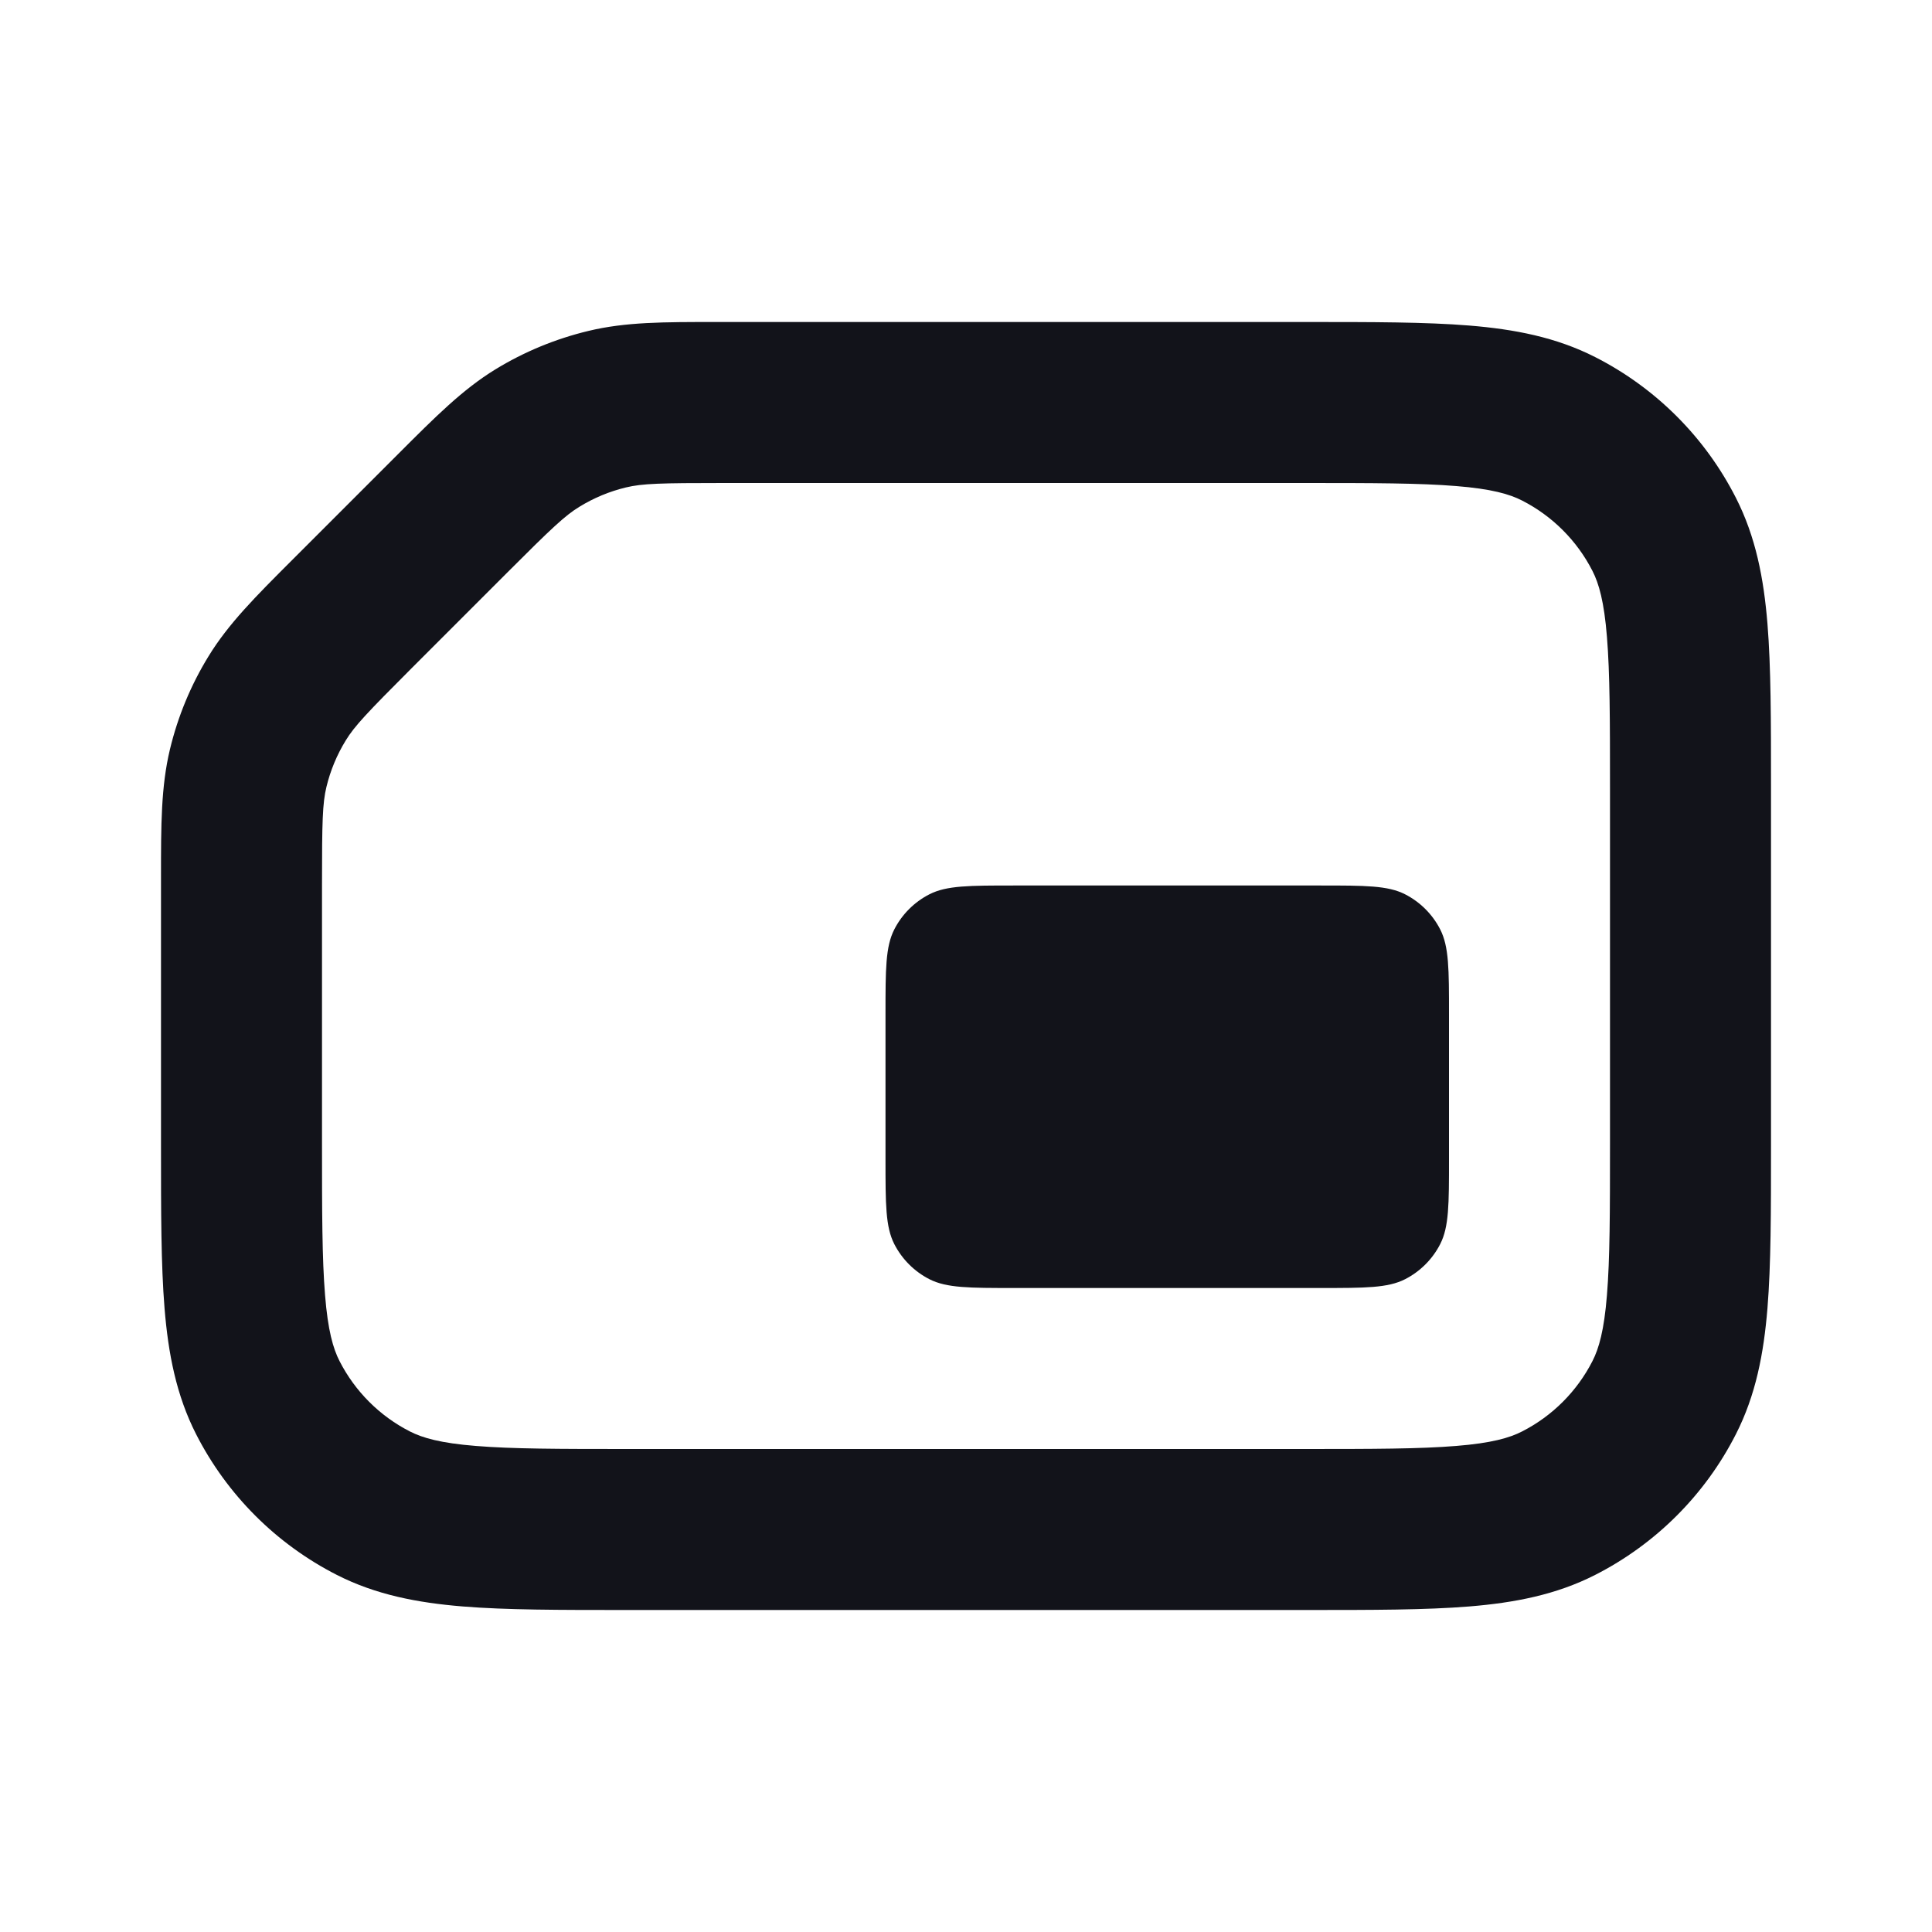 <svg width="24" height="24" viewBox="0 0 24 24" fill="none" xmlns="http://www.w3.org/2000/svg">
<path fill-rule="evenodd" clip-rule="evenodd" d="M4.055 9.776C4.006 9.979 4 10.207 4 10.988L4 14.2C4 15.057 4.001 15.639 4.038 16.089C4.073 16.527 4.138 16.752 4.218 16.908C4.41 17.284 4.716 17.59 5.092 17.782C5.248 17.862 5.473 17.927 5.911 17.962C6.361 17.999 6.943 18 7.8 18H16.2C17.057 18 17.639 17.999 18.089 17.962C18.527 17.927 18.752 17.862 18.908 17.782C19.284 17.59 19.59 17.284 19.782 16.908C19.862 16.752 19.927 16.527 19.962 16.089C19.999 15.639 20 15.057 20 14.2V9.8C20 8.943 19.999 8.361 19.962 7.911C19.927 7.473 19.862 7.248 19.782 7.092C19.59 6.716 19.284 6.41 18.908 6.218C18.752 6.138 18.527 6.073 18.089 6.038C17.639 6.001 17.057 6 16.2 6L8.988 6C8.207 6 7.979 6.006 7.776 6.055C7.572 6.104 7.377 6.185 7.198 6.295C7.019 6.404 6.854 6.56 6.301 7.113L5.113 8.301C4.561 8.854 4.404 9.019 4.295 9.198C4.185 9.377 4.104 9.572 4.055 9.776ZM2 10.886C2 10.251 2 9.772 2.111 9.309C2.209 8.901 2.37 8.511 2.59 8.153C2.838 7.747 3.178 7.408 3.627 6.959C3.65 6.935 3.675 6.911 3.699 6.887L4.887 5.699C4.911 5.674 4.935 5.65 4.959 5.627C5.408 5.178 5.747 4.838 6.153 4.589C6.511 4.37 6.901 4.209 7.309 4.111C7.772 3.999 8.251 4 8.886 4C8.92 4 8.954 4 8.988 4L16.241 4C17.046 4 17.711 4 18.252 4.044C18.814 4.09 19.331 4.189 19.816 4.436C20.569 4.819 21.181 5.431 21.564 6.184C21.811 6.669 21.91 7.186 21.956 7.748C22 8.289 22 8.954 22 9.759V14.241C22 15.046 22 15.711 21.956 16.252C21.91 16.814 21.811 17.331 21.564 17.816C21.181 18.569 20.569 19.18 19.816 19.564C19.331 19.811 18.814 19.91 18.252 19.956C17.711 20 17.046 20 16.241 20H7.759C6.954 20 6.289 20 5.748 19.956C5.186 19.91 4.669 19.811 4.184 19.564C3.431 19.18 2.82 18.569 2.436 17.816C2.189 17.331 2.09 16.814 2.044 16.252C2 15.711 2 15.046 2 14.241L2 10.988C2 10.954 2 10.92 2 10.886Z" fill="#12131A"/>
<path d="M11 12.6C11 12.04 11 11.76 11.109 11.546C11.205 11.358 11.358 11.205 11.546 11.109C11.76 11 12.04 11 12.6 11H16.4C16.96 11 17.24 11 17.454 11.109C17.642 11.205 17.795 11.358 17.891 11.546C18 11.76 18 12.04 18 12.6V14.4C18 14.96 18 15.24 17.891 15.454C17.795 15.642 17.642 15.795 17.454 15.891C17.24 16 16.96 16 16.4 16H12.6C12.04 16 11.76 16 11.546 15.891C11.358 15.795 11.205 15.642 11.109 15.454C11 15.24 11 14.96 11 14.4V12.6Z" fill="#12131A"/>
</svg>
